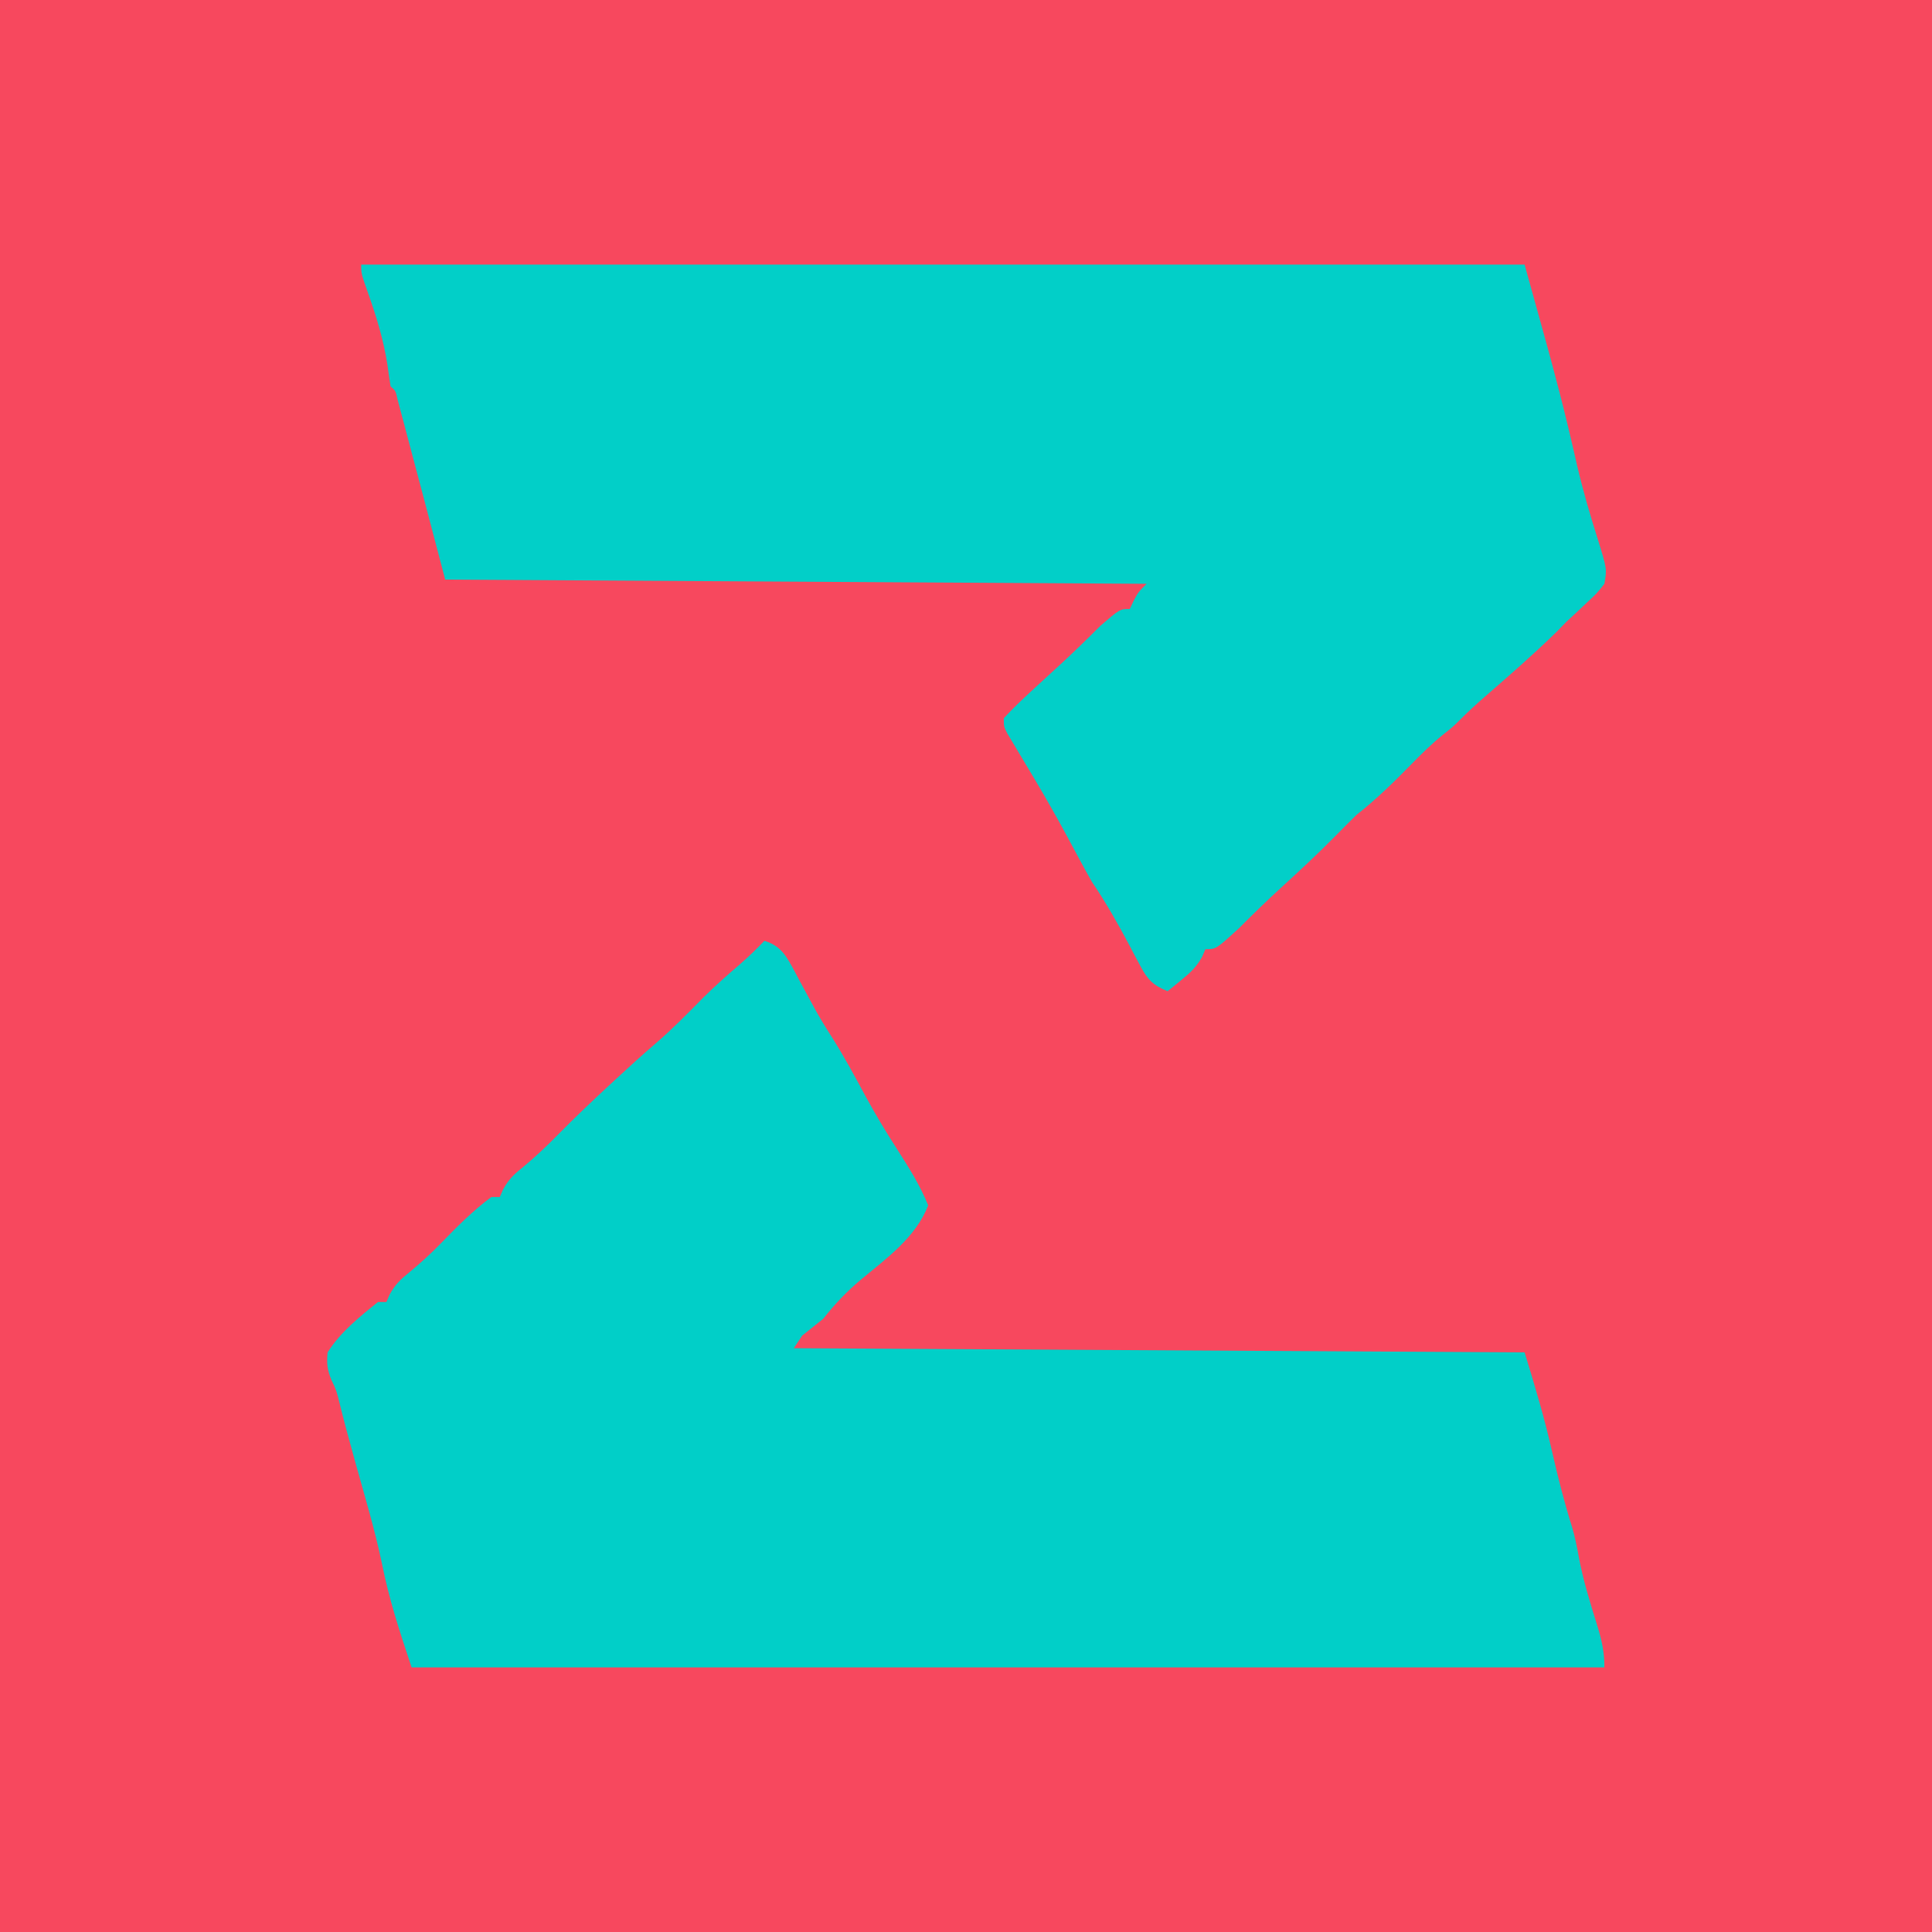 <?xml version="1.0" encoding="UTF-8"?>
<svg version="1.1" xmlns="http://www.w3.org/2000/svg" width="460" height="460">
<path d="M0 0 C151.8 0 303.6 0 460 0 C460 151.8 460 303.6 460 460 C308.2 460 156.4 460 0 460 C0 308.2 0 156.4 0 0 Z " fill="#F7485E" transform="translate(0,0)"/>
<path d="M0 0 C4.108 1.248 5.361 3.905 7.298 7.459 C7.674 8.174 8.05 8.888 8.438 9.625 C9.232 11.088 10.027 12.55 10.824 14.012 C11.39 15.057 11.39 15.057 11.966 16.123 C13.153 18.278 14.421 20.366 15.75 22.438 C18.808 27.213 21.485 32.196 24.18 37.184 C26.491 41.42 28.941 45.51 31.562 49.562 C34.369 53.957 37.045 58.156 39 63 C36.043 70.6 29.145 75.558 23.066 80.605 C19.592 83.512 16.818 86.43 14 90 C12.341 91.343 10.675 92.677 9 94 C8.34 94.99 7.68 95.98 7 97 C93.13 97.495 93.13 97.495 181 98 C183.44 105.931 185.744 113.634 187.562 121.688 C188.947 127.78 190.467 133.768 192.344 139.729 C192.999 141.997 193.465 144.239 193.875 146.562 C194.919 152.207 196.614 157.639 198.324 163.112 C199.392 166.598 200 169.318 200 173 C106.28 173 12.56 173 -84 173 C-86.926 164.223 -89.365 156.812 -91.125 147.992 C-92.777 140.106 -95.124 132.365 -97.279 124.604 C-97.928 122.261 -98.57 119.917 -99.207 117.57 C-99.475 116.583 -99.475 116.583 -99.748 115.575 C-100.231 113.761 -100.686 111.939 -101.141 110.117 C-101.902 107.054 -101.902 107.054 -103.109 104.508 C-104.101 102.064 -104.248 100.614 -104 98 C-101.059 93.281 -96.304 89.437 -92 86 C-91.34 86 -90.68 86 -90 86 C-89.74 85.402 -89.479 84.804 -89.211 84.188 C-87.919 81.854 -86.691 80.66 -84.625 79 C-81.933 76.781 -79.429 74.51 -77 72 C-73.229 68.127 -69.371 64.204 -65 61 C-64.34 61 -63.68 61 -63 61 C-62.738 60.401 -62.477 59.801 -62.207 59.184 C-60.928 56.869 -59.737 55.703 -57.688 54.062 C-54.61 51.526 -51.786 48.86 -49 46 C-45.156 42.102 -41.202 38.345 -37.188 34.625 C-36.566 34.048 -35.944 33.47 -35.304 32.876 C-32.162 29.968 -29.001 27.098 -25.75 24.312 C-21.777 20.891 -18.144 17.158 -14.461 13.43 C-11.642 10.646 -8.703 8.048 -5.695 5.473 C-3.7 3.739 -1.83 1.906 0 0 Z " fill="#01CFC8" transform="translate(182,224)"/>
<path d="M0 0 C91.41 0 182.82 0 277 0 C282.932 21.354 282.932 21.354 284.562 27.562 C284.768 28.342 284.974 29.122 285.186 29.925 C286.727 35.826 288.12 41.754 289.472 47.7 C290.859 53.675 292.572 59.535 294.426 65.381 C296.618 72.473 296.618 72.473 296 76 C294.207 78.281 294.207 78.281 291.812 80.5 C290.982 81.284 290.152 82.067 289.297 82.875 C288.539 83.576 287.781 84.278 287 85 C286.196 85.825 285.391 86.65 284.562 87.5 C279.114 92.816 273.369 97.82 267.625 102.812 C265.617 104.559 263.696 106.304 261.812 108.188 C260 110 260 110 257.562 111.938 C254.83 114.137 252.452 116.491 250 119 C245.825 123.26 241.701 127.316 237 131 C235.312 132.645 233.646 134.313 232 136 C227.736 140.331 223.3 144.44 218.816 148.539 C215.462 151.617 212.215 154.775 209 158 C203.531 163 203.531 163 201 163 C200.745 163.593 200.49 164.186 200.227 164.797 C198.882 167.212 197.508 168.512 195.375 170.25 C194.743 170.771 194.112 171.292 193.461 171.828 C192.979 172.215 192.497 172.602 192 173 C188.602 171.612 187.267 170.307 185.562 167.078 C185.142 166.3 184.722 165.521 184.289 164.719 C183.864 163.904 183.438 163.089 183 162.25 C180.2 156.99 177.353 151.936 174 147 C172.997 145.243 172.017 143.472 171.062 141.688 C170.543 140.725 170.024 139.762 169.488 138.77 C168.997 137.856 168.506 136.942 168 136 C165.576 131.523 163.07 127.104 160.465 122.73 C160.009 121.964 159.554 121.198 159.085 120.409 C158.161 118.858 157.234 117.309 156.302 115.763 C155.663 114.691 155.663 114.691 155.012 113.598 C154.625 112.953 154.237 112.309 153.839 111.645 C153 110 153 110 153 108 C154.624 106.254 156.26 104.624 158 103 C158.512 102.522 159.024 102.044 159.551 101.551 C161.752 99.51 163.968 97.486 166.184 95.461 C169.538 92.383 172.786 89.226 176 86 C180.649 82 180.649 82 183 82 C183.289 81.381 183.577 80.763 183.875 80.125 C185 78 185 78 187 76 C131.89 75.67 76.78 75.34 20 75 C17.525 65.595 17.525 65.595 15 56 C13.755 51.29 12.507 46.582 11.25 41.875 C10.947 40.729 10.644 39.583 10.332 38.402 C9.897 36.776 9.897 36.776 9.453 35.117 C9.197 34.154 8.941 33.191 8.677 32.199 C8.202 30.046 8.202 30.046 7 29 C6.721 27.296 6.478 25.586 6.25 23.875 C5.325 17.954 3.668 12.529 1.677 6.902 C0 2.161 0 2.161 0 0 Z " fill="#02CFC8" transform="translate(86,63)"/>
</svg>
